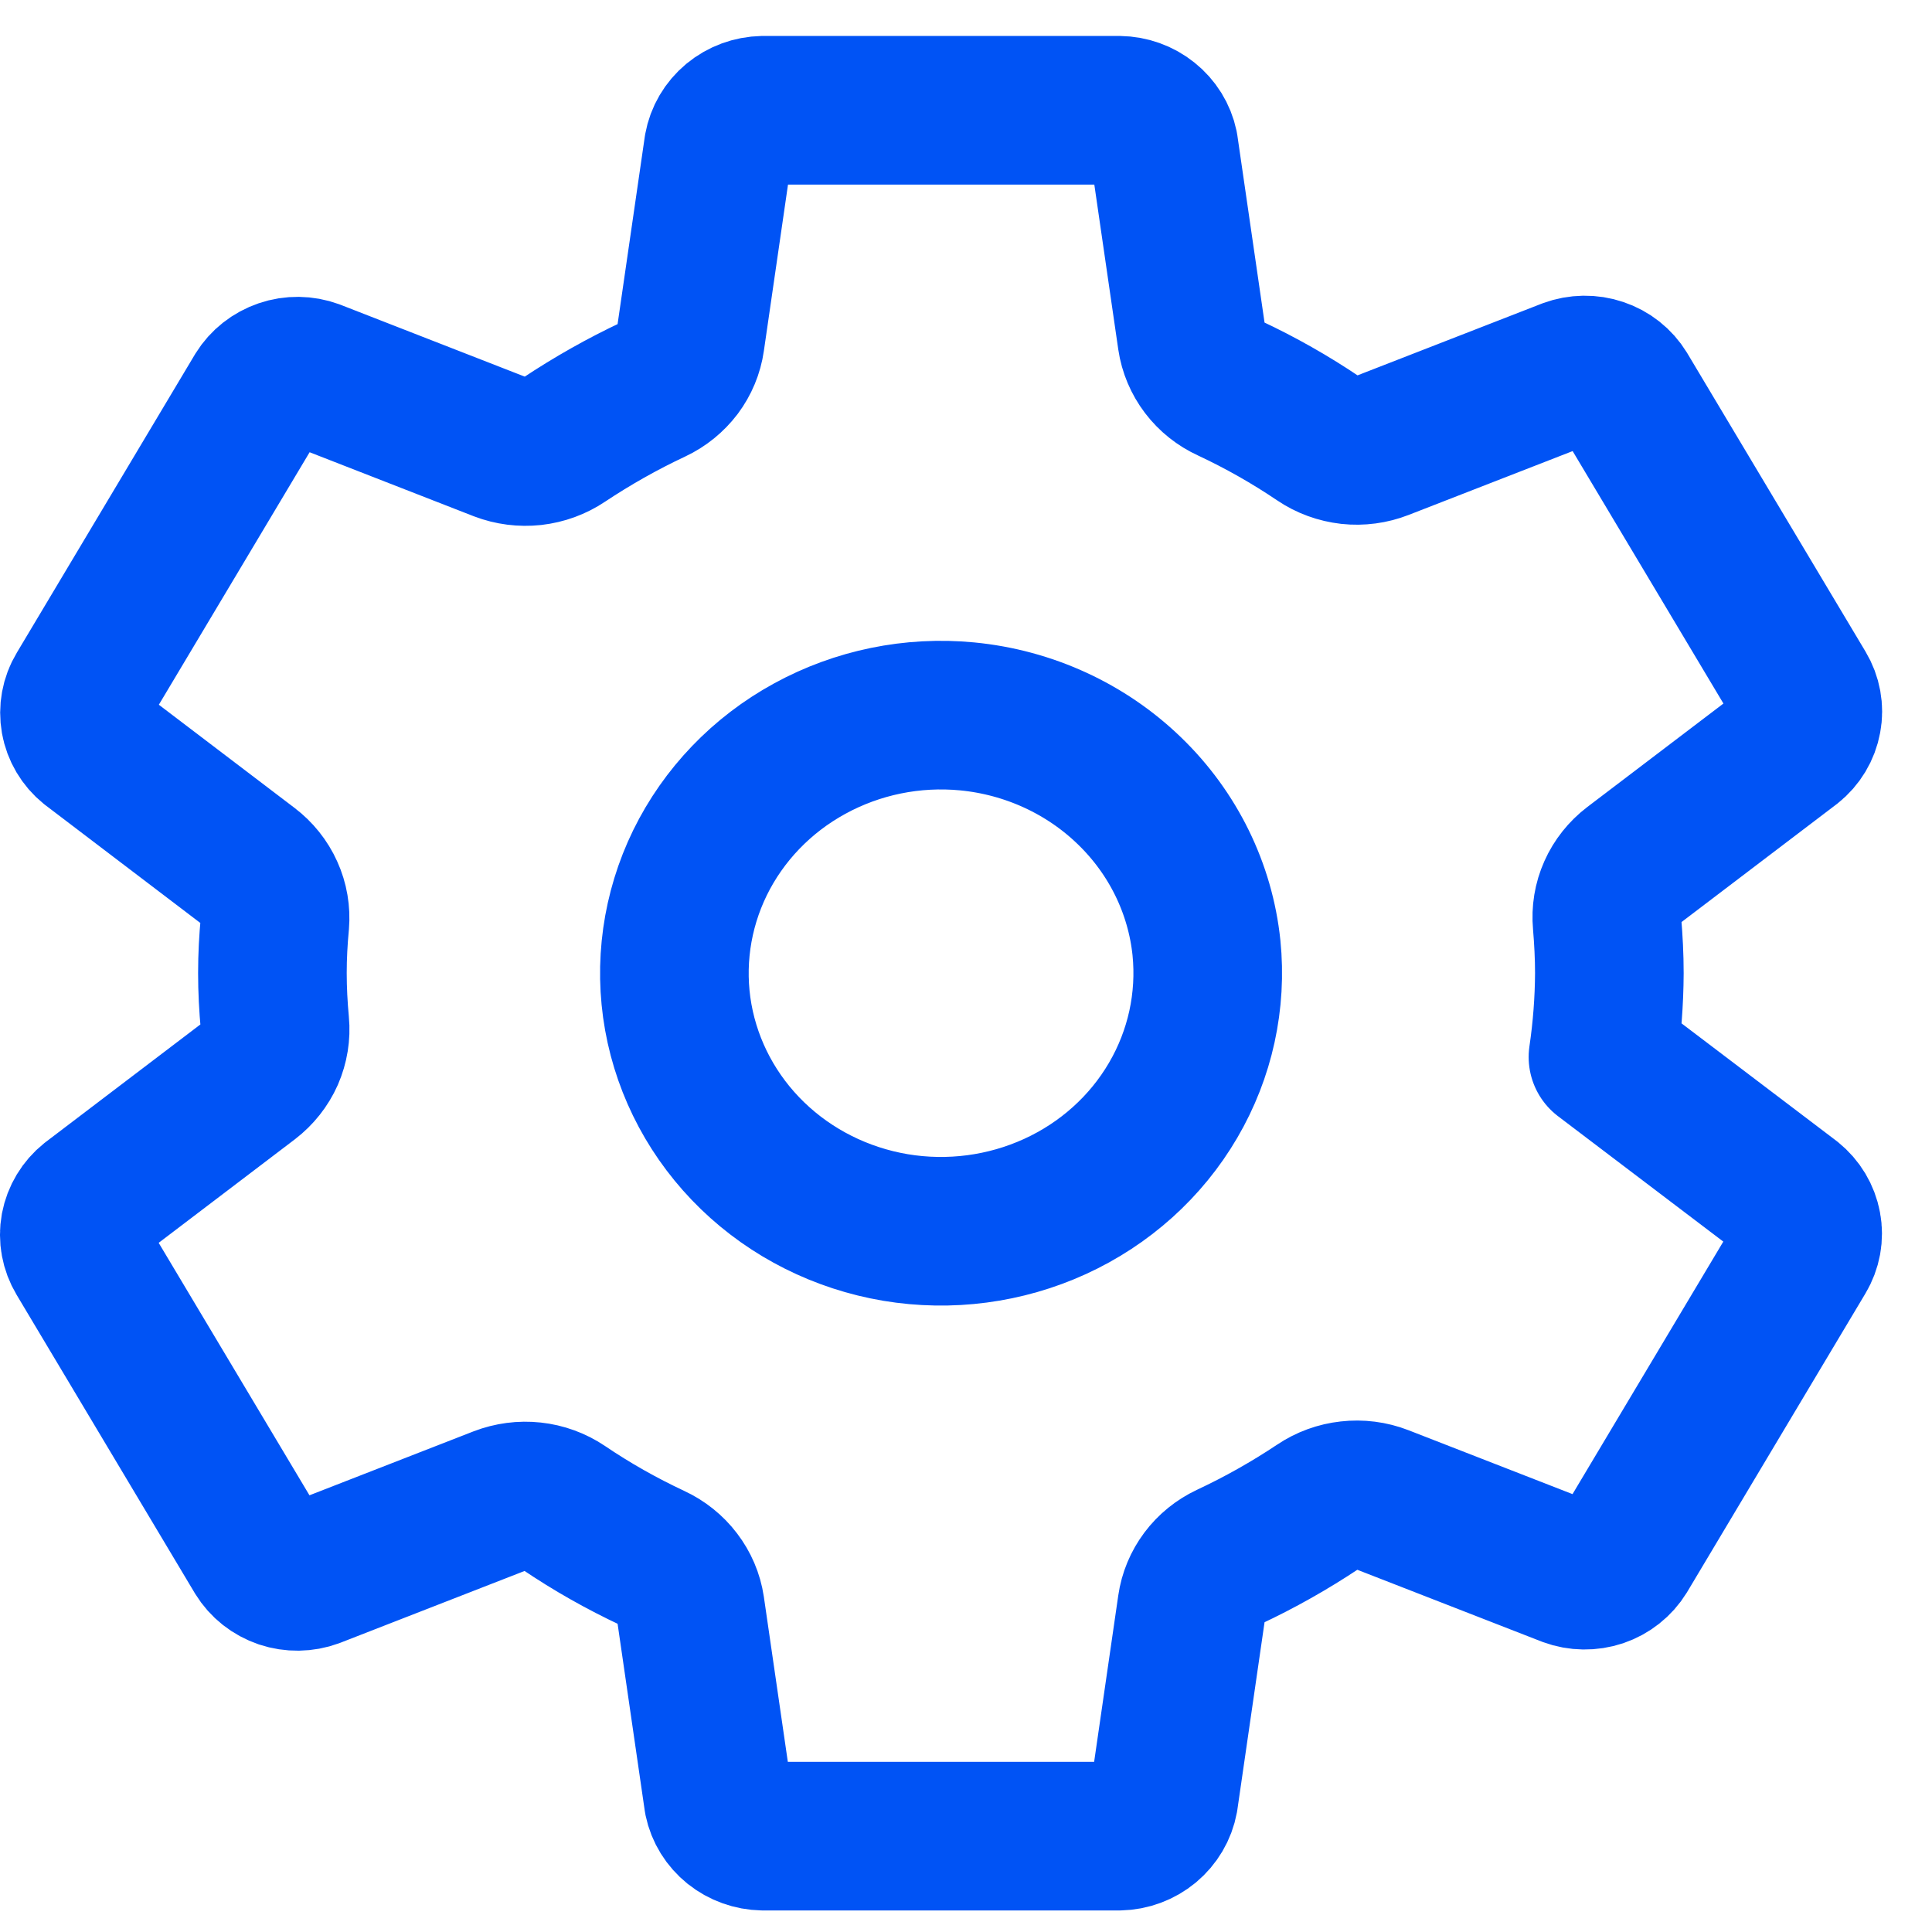 <svg width="26" height="26" viewBox="0 0 26 26" fill="none" xmlns="http://www.w3.org/2000/svg">
<path d="M13.017 9.641C12.281 9.57 11.54 9.722 10.896 10.075C10.252 10.427 9.737 10.964 9.42 11.611C9.104 12.259 9.002 12.985 9.128 13.69C9.255 14.396 9.603 15.046 10.127 15.553C10.65 16.059 11.322 16.396 12.051 16.519C12.78 16.641 13.53 16.542 14.199 16.236C14.868 15.93 15.423 15.431 15.787 14.808C16.152 14.185 16.308 13.468 16.236 12.755C16.153 11.957 15.787 11.21 15.2 10.643C14.614 10.075 13.842 9.721 13.017 9.641ZM21.658 13.097C21.656 13.474 21.627 13.851 21.572 14.225L24.108 16.149C24.218 16.238 24.292 16.361 24.317 16.498C24.343 16.635 24.317 16.775 24.245 16.895L21.847 20.911C21.774 21.03 21.66 21.12 21.525 21.166C21.39 21.211 21.243 21.209 21.11 21.16L18.592 20.179C18.453 20.125 18.303 20.106 18.154 20.123C18.006 20.139 17.864 20.191 17.741 20.274C17.357 20.53 16.953 20.758 16.534 20.954C16.401 21.017 16.287 21.109 16.201 21.224C16.115 21.339 16.059 21.473 16.039 21.613L15.662 24.212C15.637 24.349 15.563 24.474 15.454 24.565C15.345 24.655 15.207 24.707 15.063 24.71H10.266C10.124 24.707 9.988 24.658 9.879 24.571C9.77 24.483 9.695 24.363 9.667 24.228L9.29 21.633C9.269 21.491 9.211 21.356 9.123 21.241C9.035 21.125 8.919 21.032 8.785 20.97C8.366 20.774 7.963 20.546 7.582 20.288C7.46 20.206 7.318 20.154 7.17 20.138C7.022 20.122 6.873 20.142 6.734 20.195L4.217 21.176C4.084 21.225 3.937 21.227 3.802 21.182C3.667 21.136 3.553 21.046 3.48 20.927L1.082 16.912C1.01 16.792 0.984 16.651 1.009 16.514C1.035 16.378 1.109 16.254 1.219 16.166L3.362 14.537C3.479 14.447 3.572 14.33 3.631 14.197C3.689 14.063 3.713 13.918 3.699 13.774C3.678 13.547 3.666 13.322 3.666 13.095C3.666 12.869 3.678 12.646 3.699 12.425C3.711 12.281 3.687 12.137 3.627 12.005C3.568 11.873 3.475 11.757 3.358 11.668L1.217 10.04C1.108 9.952 1.035 9.828 1.011 9.693C0.987 9.557 1.012 9.417 1.084 9.298L3.482 5.282C3.555 5.164 3.669 5.074 3.804 5.028C3.938 4.982 4.085 4.984 4.219 5.033L6.737 6.015C6.876 6.068 7.026 6.087 7.174 6.071C7.323 6.054 7.465 6.002 7.587 5.92C7.972 5.664 8.375 5.436 8.795 5.239C8.927 5.177 9.041 5.084 9.128 4.97C9.214 4.855 9.27 4.721 9.29 4.58L9.667 1.982C9.692 1.844 9.765 1.72 9.874 1.629C9.984 1.538 10.122 1.487 10.266 1.484H15.063C15.204 1.486 15.341 1.535 15.45 1.623C15.559 1.71 15.634 1.831 15.662 1.965L16.039 4.56C16.06 4.702 16.117 4.837 16.205 4.953C16.293 5.069 16.41 5.162 16.544 5.223C16.963 5.419 17.365 5.647 17.747 5.905C17.869 5.988 18.011 6.039 18.159 6.056C18.306 6.072 18.456 6.052 18.594 5.998L21.111 5.018C21.245 4.969 21.392 4.966 21.527 5.012C21.662 5.057 21.775 5.147 21.848 5.266L24.247 9.282C24.319 9.402 24.345 9.543 24.319 9.679C24.294 9.816 24.22 9.94 24.109 10.028L21.967 11.656C21.849 11.746 21.756 11.863 21.697 11.996C21.637 12.13 21.614 12.275 21.627 12.42C21.646 12.645 21.658 12.87 21.658 13.097Z" stroke="#0053F5" stroke-width="2" stroke-linecap="round" stroke-linejoin="round"/>
</svg>
